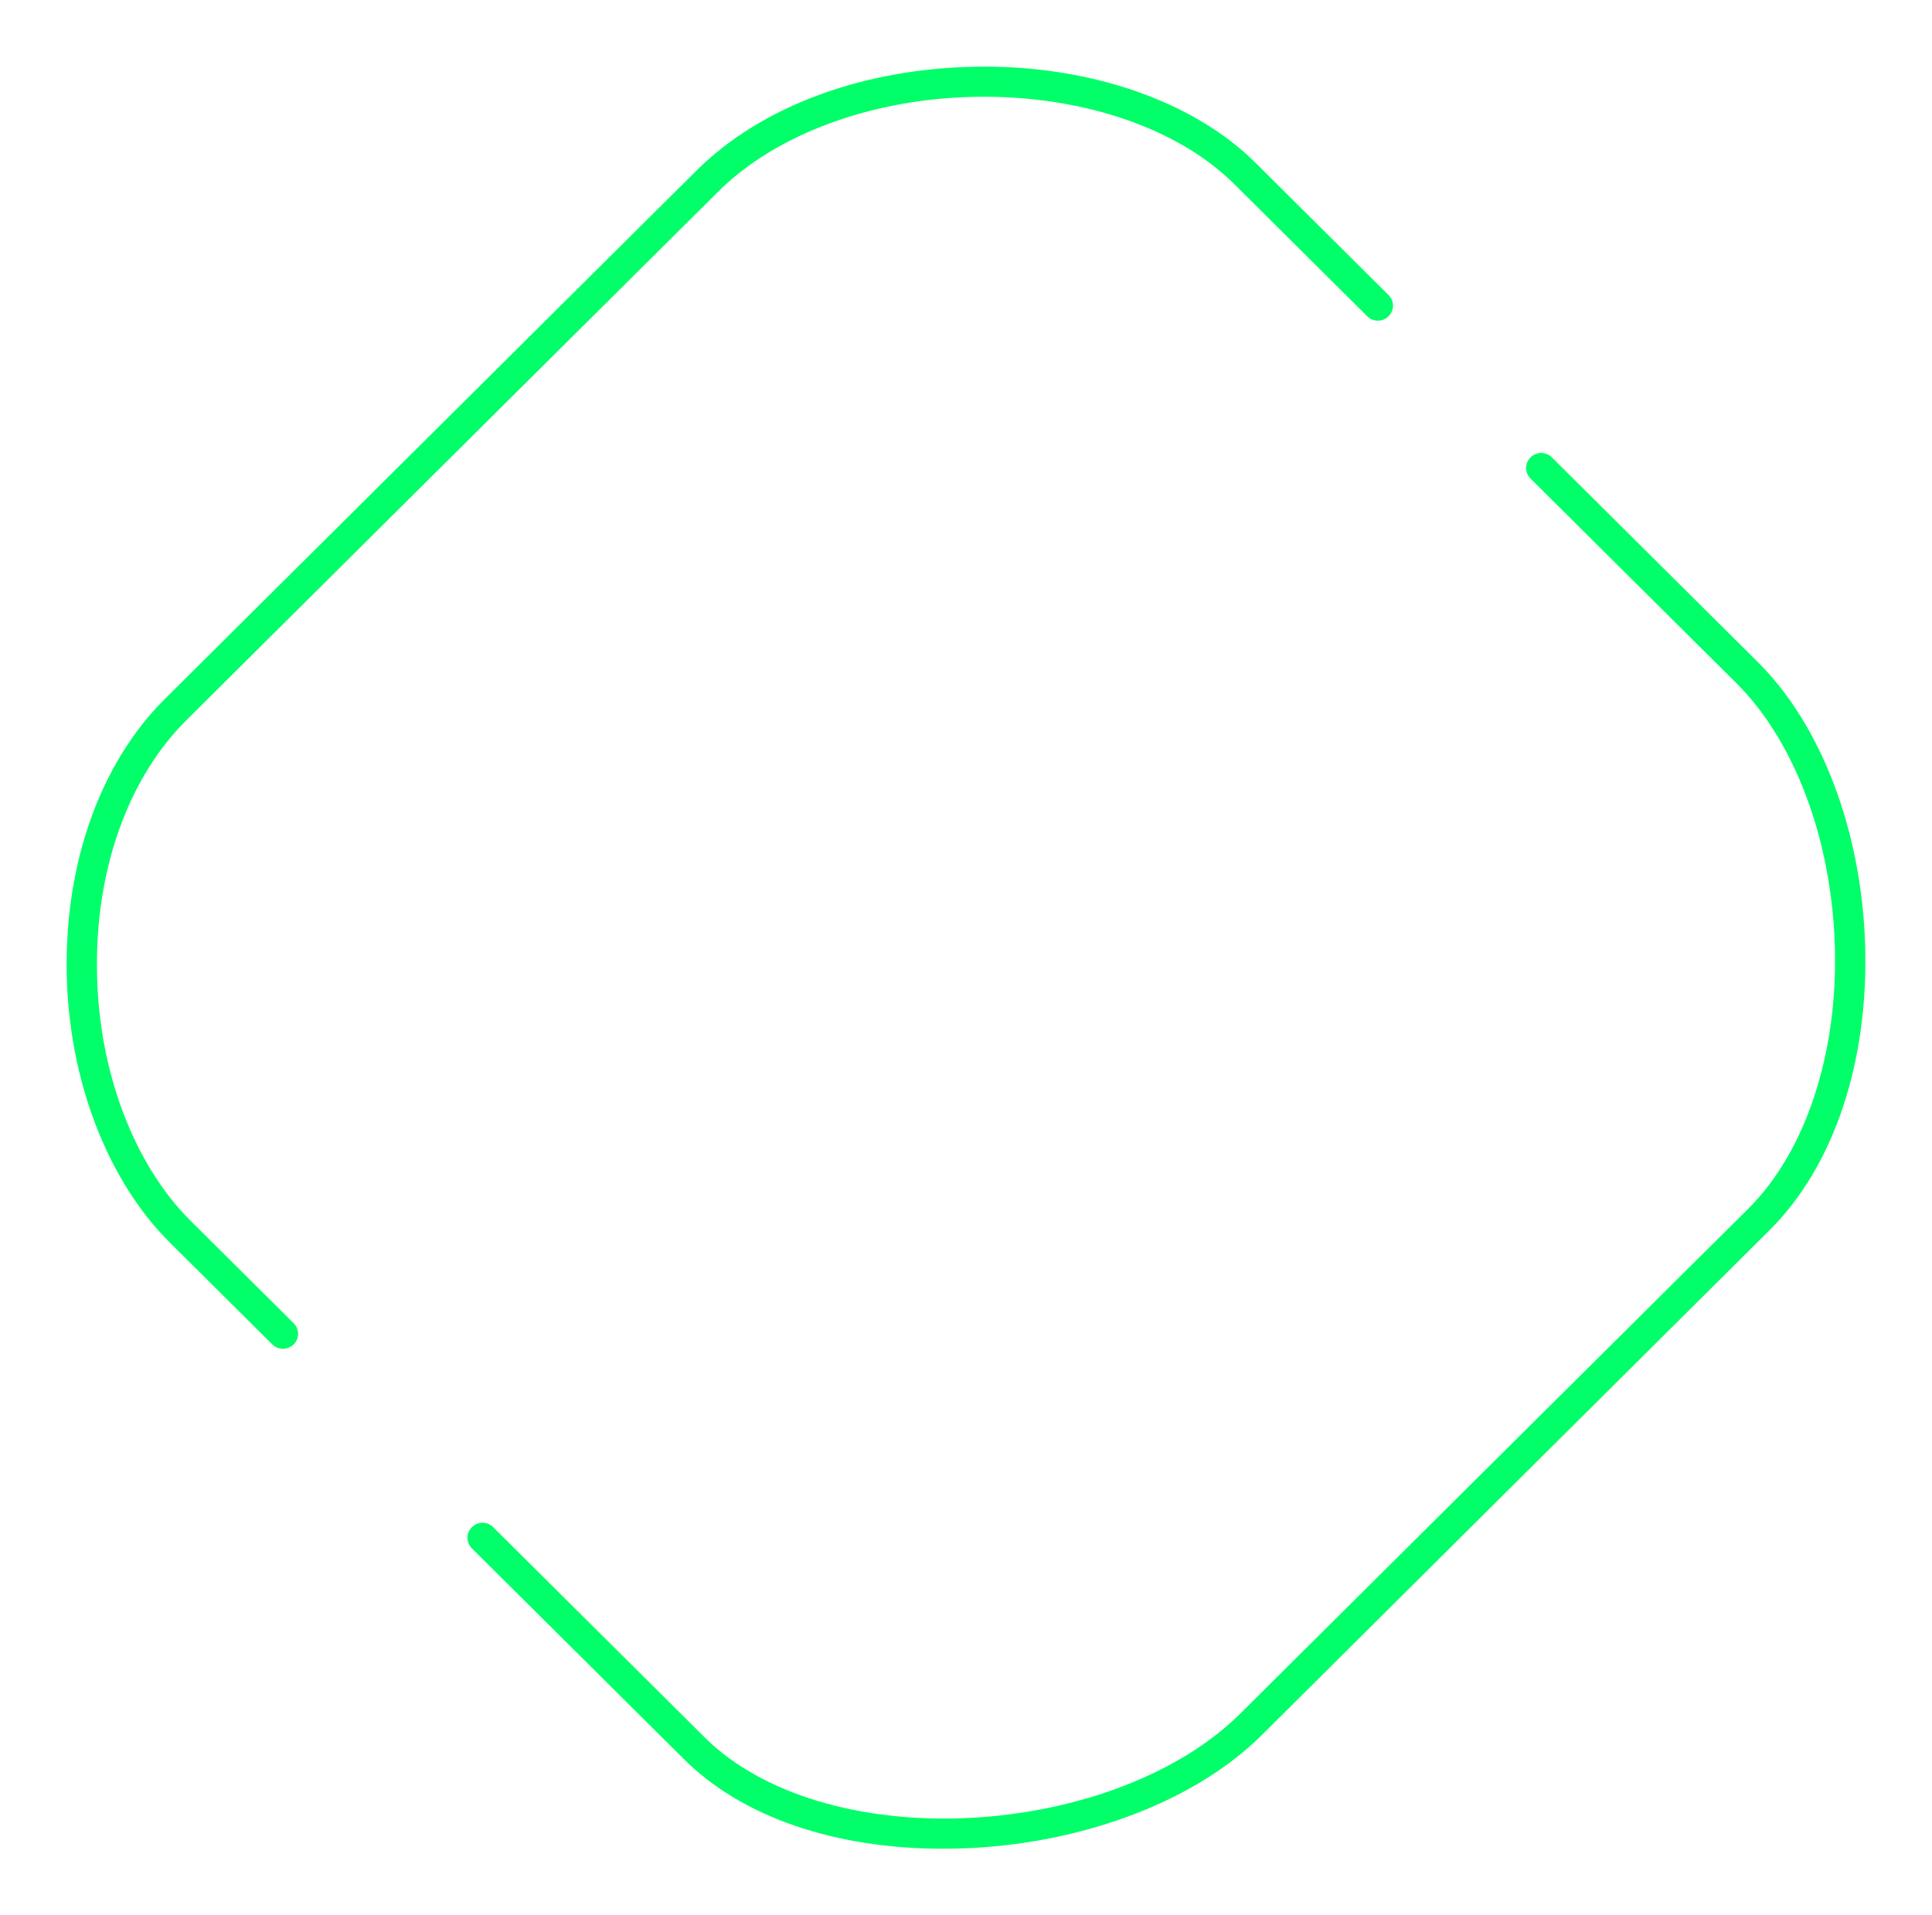 <svg width="116" height="115" viewBox="0 0 116 115" fill="none" xmlns="http://www.w3.org/2000/svg">
<g filter="url(#filter0_f_9_10)">
<path d="M56.591 111C57.193 111 57.794 110.985 58.411 110.954C65.379 110.571 71.87 108.043 75.755 104.181L106.25 73.858C110.104 70.028 112.201 63.776 111.985 56.728C111.769 49.894 109.364 43.535 105.525 39.735L93.176 27.462C92.822 27.109 92.251 27.109 91.896 27.462C91.542 27.814 91.542 28.381 91.896 28.733L104.245 41.007C107.761 44.5 109.965 50.399 110.166 56.774C110.366 63.24 108.423 69.139 104.97 72.571L74.46 102.894C70.883 106.449 64.84 108.794 58.303 109.146C51.689 109.498 45.722 107.706 42.331 104.335L29.612 91.694C29.257 91.341 28.687 91.341 28.332 91.694C27.977 92.046 27.977 92.613 28.332 92.965L41.051 105.606C44.52 109.085 50.116 111 56.591 111ZM16.985 80.983C17.216 80.983 17.448 80.891 17.633 80.723C17.987 80.37 17.987 79.803 17.633 79.451L11.45 73.307C8.028 69.905 5.916 64.312 5.823 58.367C5.715 52.253 7.673 46.753 11.173 43.259L43.132 11.495C46.632 8.017 52.46 5.887 58.719 5.811C64.963 5.734 70.713 7.68 74.105 11.051L82.091 18.988C82.446 19.341 83.016 19.341 83.371 18.988C83.725 18.636 83.725 18.069 83.371 17.716L75.385 9.779C71.669 6.071 65.425 3.911 58.703 4.003C51.874 4.095 45.738 6.362 41.853 10.208L9.893 41.972C6.039 45.803 3.896 51.778 4.004 58.383C4.112 64.787 6.424 70.84 10.171 74.578L16.353 80.723C16.523 80.891 16.754 80.983 16.985 80.983Z" fill="#00FF68"/>
</g>
<defs>
<filter id="filter0_f_9_10" x="0" y="0" width="116" height="115" filterUnits="userSpaceOnUse" color-interpolation-filters="sRGB">
<feFlood flood-opacity="0" result="BackgroundImageFix"/>
<feBlend mode="normal" in="SourceGraphic" in2="BackgroundImageFix" result="shape"/>
<feGaussianBlur stdDeviation="2" result="effect1_foregroundBlur_9_10"/>
</filter>
</defs>
</svg>
